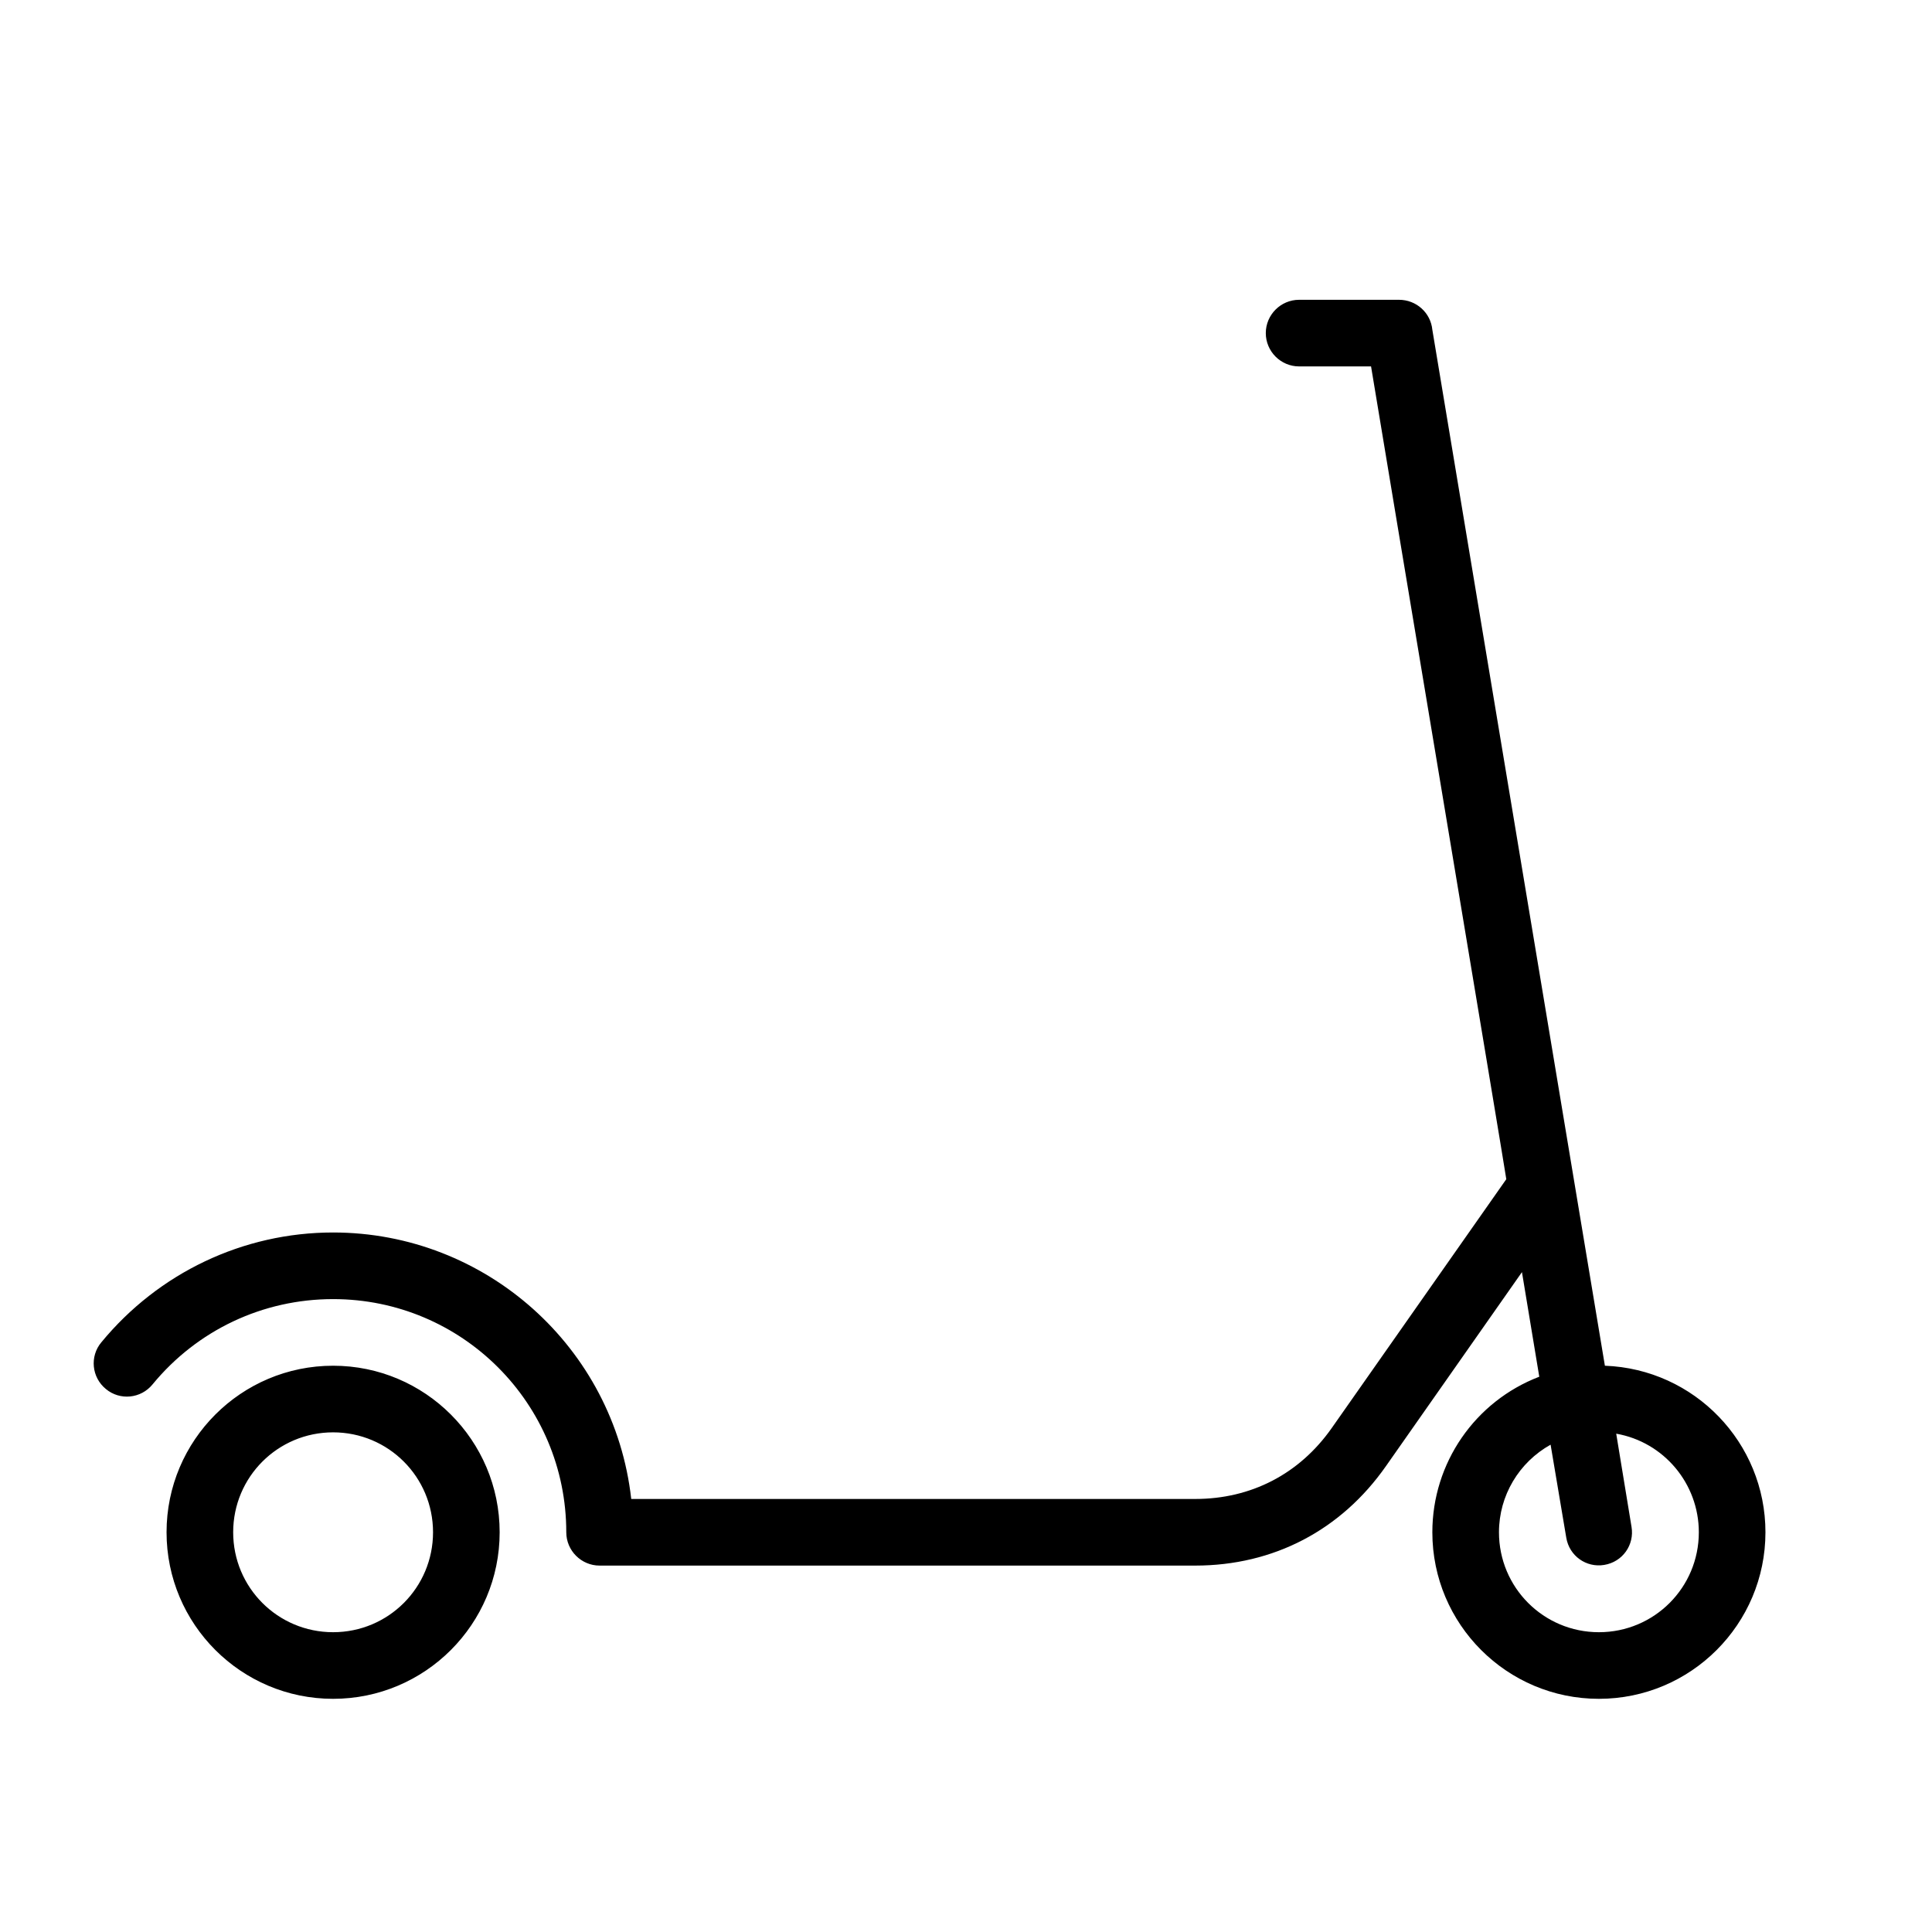 <?xml version="1.0" encoding="UTF-8"?>
<!DOCTYPE svg PUBLIC "-//W3C//DTD SVG 1.1//EN" "http://www.w3.org/Graphics/SVG/1.1/DTD/svg11.dtd">
<svg xmlns="http://www.w3.org/2000/svg" xml:space="preserve" width="580px" height="580px" shape-rendering="geometricPrecision" text-rendering="geometricPrecision" image-rendering="optimizeQuality" fill-rule="nonzero" clip-rule="nonzero" viewBox="0 0 5800 5800" xmlns:xlink="http://www.w3.org/1999/xlink">
	<title>scooter icon</title>
	<desc>scooter icon from the IconExperience.com I-Collection. Copyright by INCORS GmbH (www.incors.com).</desc>
	<path id="curve0"  d="M3900 1100c-55,0 -100,-45 -100,-100 0,-55 45,-100 100,-100l300 0c52,0 95,39 100,90l518 3110c269,10 482,231 482,500 0,276 -224,500 -500,500 -276,0 -500,-224 -500,-500 0,-208 128,-393 321,-467l-52 -314 -408 582c-135,193 -338,299 -573,299l-1788 0c-55,0 -100,-45 -100,-100 0,-387 -313,-700 -700,-700 -211,0 -408,93 -542,256 -35,43 -98,49 -140,14 -43,-35 -49,-98 -14,-140 172,-209 426,-330 696,-330 458,0 844,345 895,800l1693 0c168,0 313,-75 410,-213l524 -747c1,-1 -372,-2232 -406,-2440l-216 0zm952 3204l46 280c9,54 -27,105 -82,114 -54,9 -105,-27 -114,-82l-47 -279c-95,53 -155,153 -155,263 0,166 134,300 300,300 166,0 300,-134 300,-300 0,-146 -105,-271 -248,-296zm-3852 -204c276,0 500,224 500,500 0,276 -224,500 -500,500 -276,0 -500,-224 -500,-500 0,-276 224,-500 500,-500zm0 200c-166,0 -300,134 -300,300 0,166 134,300 300,300 166,0 300,-134 300,-300 0,-166 -134,-300 -300,-300z"/>
</svg>